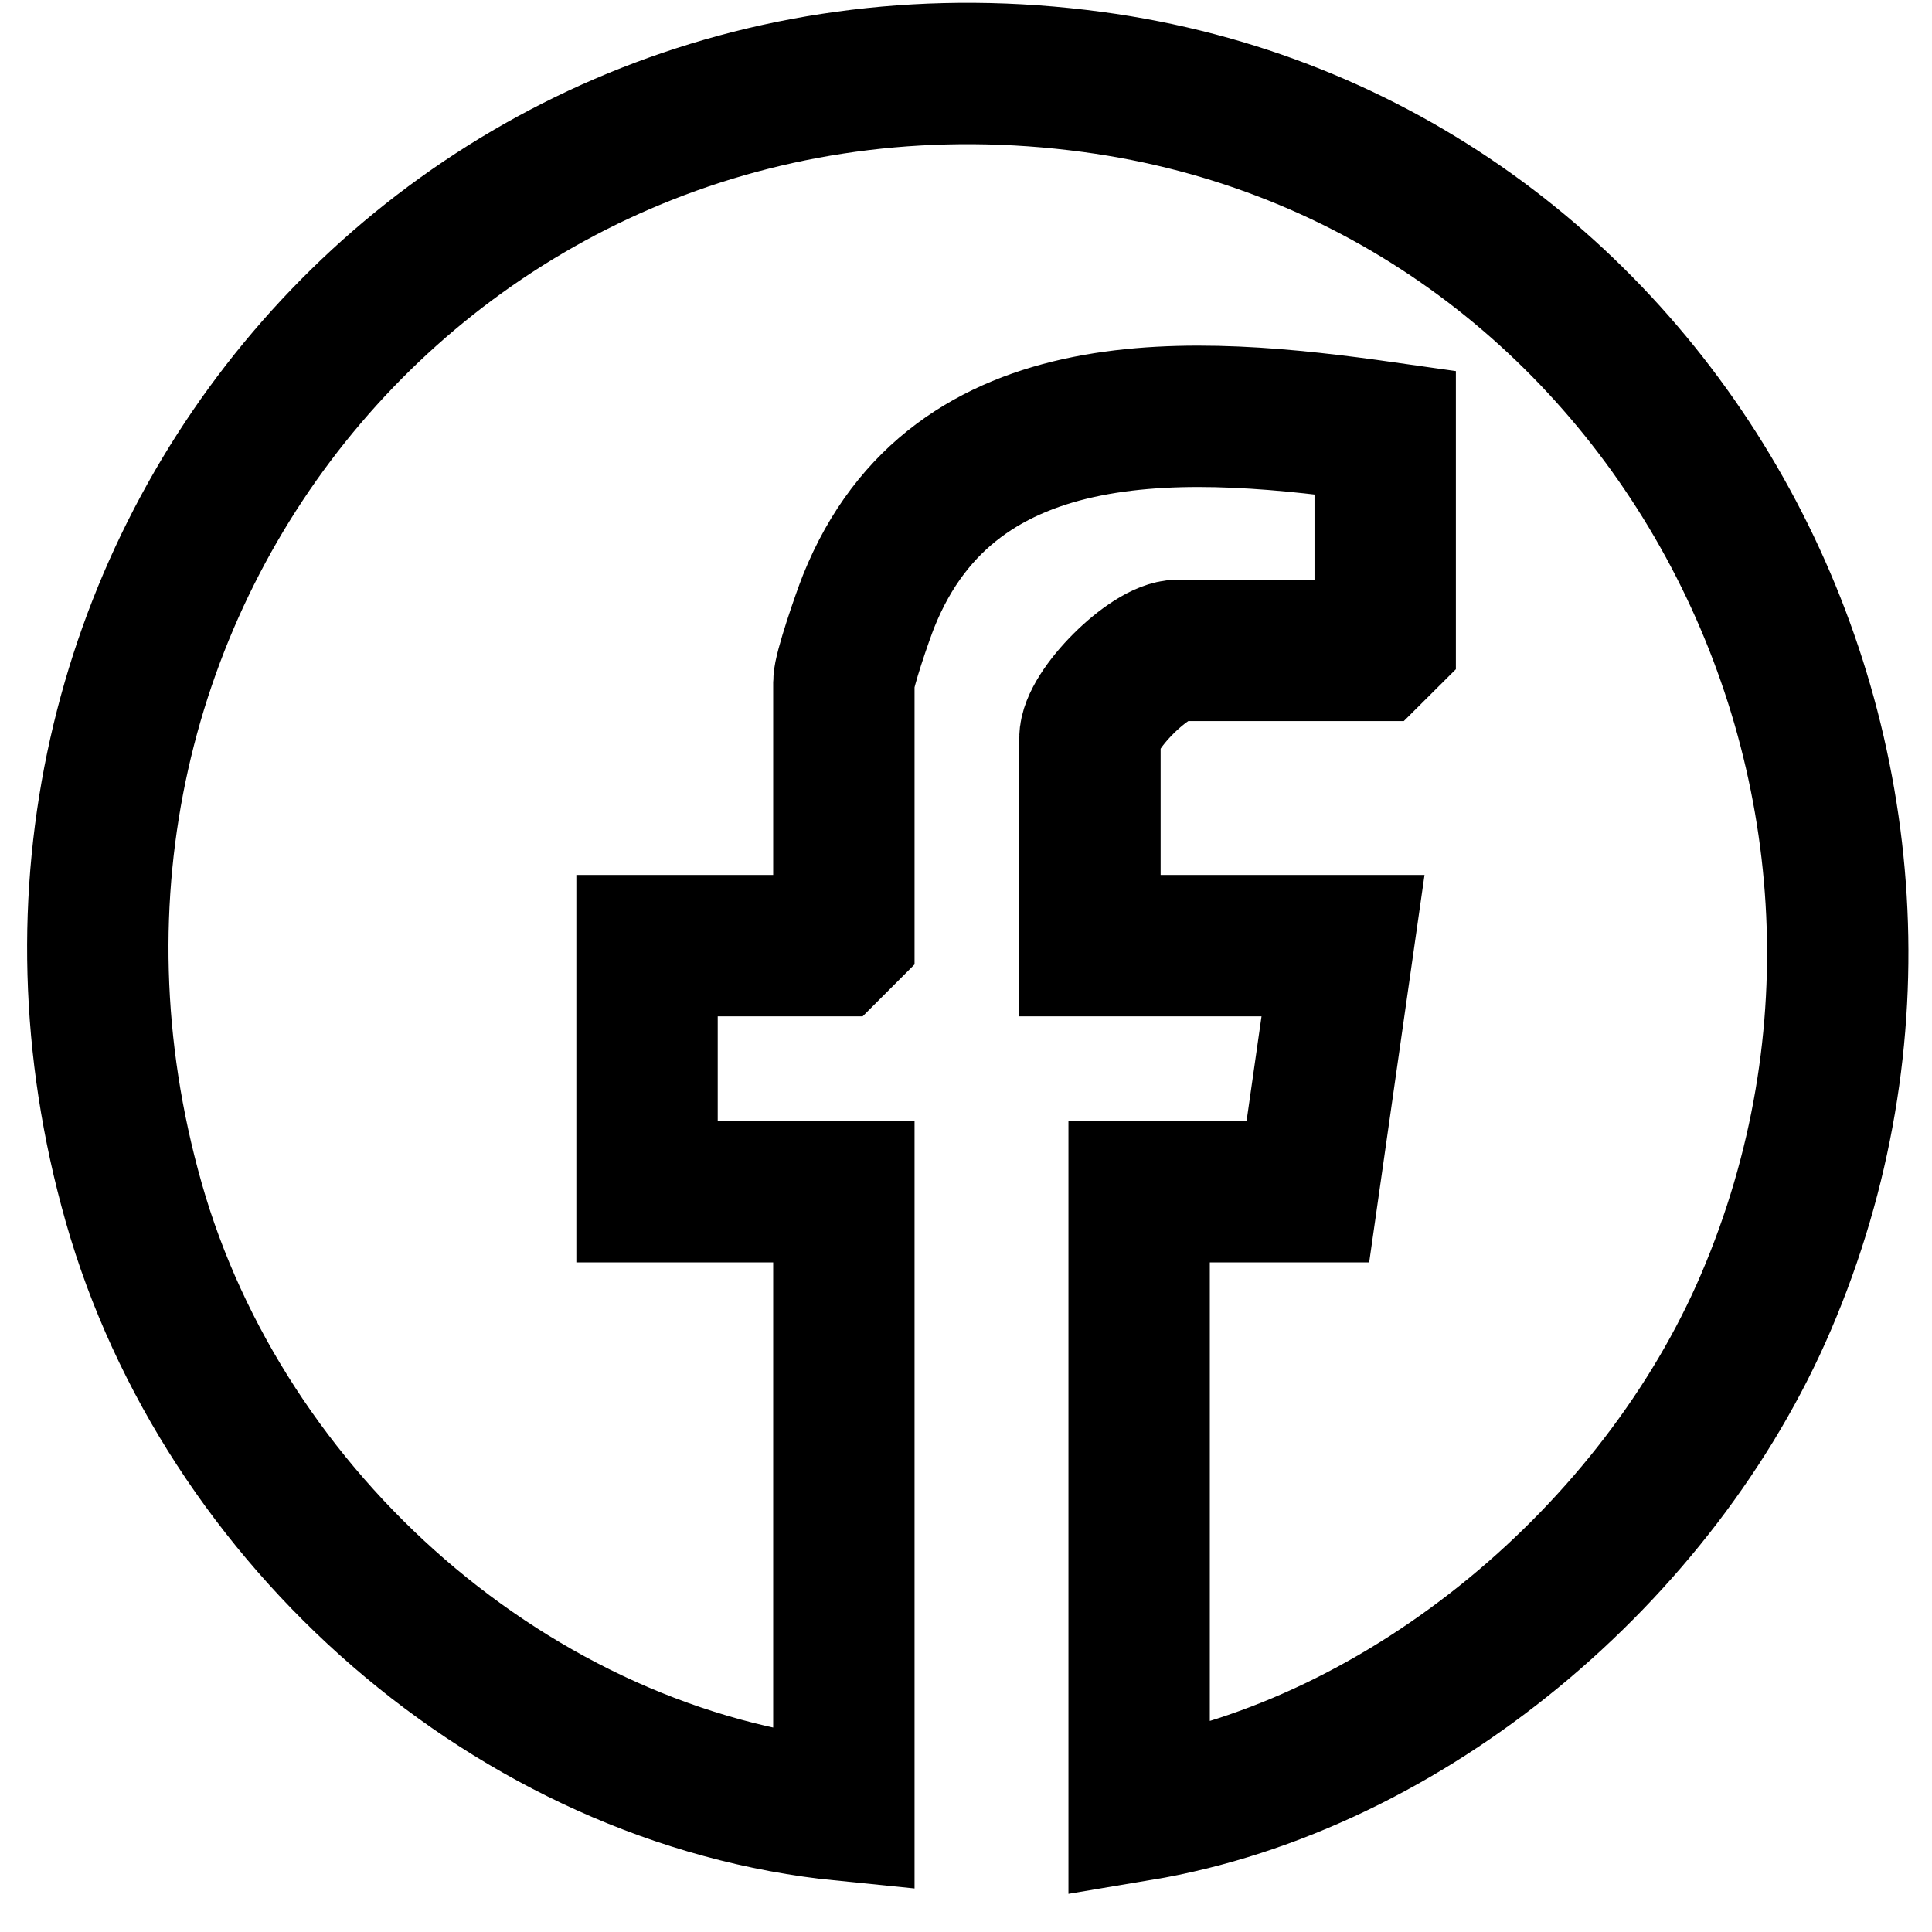 <svg width="41" height="41" viewBox="0 0 41 41" fill="none" xmlns="http://www.w3.org/2000/svg">
<path d="M24.174 38.419V25.29H27.755L28.501 20.068H23.13V15.667C23.13 15.068 24.404 13.802 24.995 13.802H29.172L29.396 13.579V9.177C25.332 8.599 20.257 8.208 18.433 12.761C18.308 13.074 17.908 14.229 17.908 14.474V19.845L17.685 20.068H13.731V25.29H17.908V38.419C10.908 37.721 4.744 32.242 2.837 25.517C-0.893 12.37 9.586 -0.09 23.184 1.739C35.298 3.368 42.26 16.455 37.479 27.63C35.215 32.923 29.892 37.464 24.174 38.419Z" stroke="black" stroke-width="3"/>
</svg>
